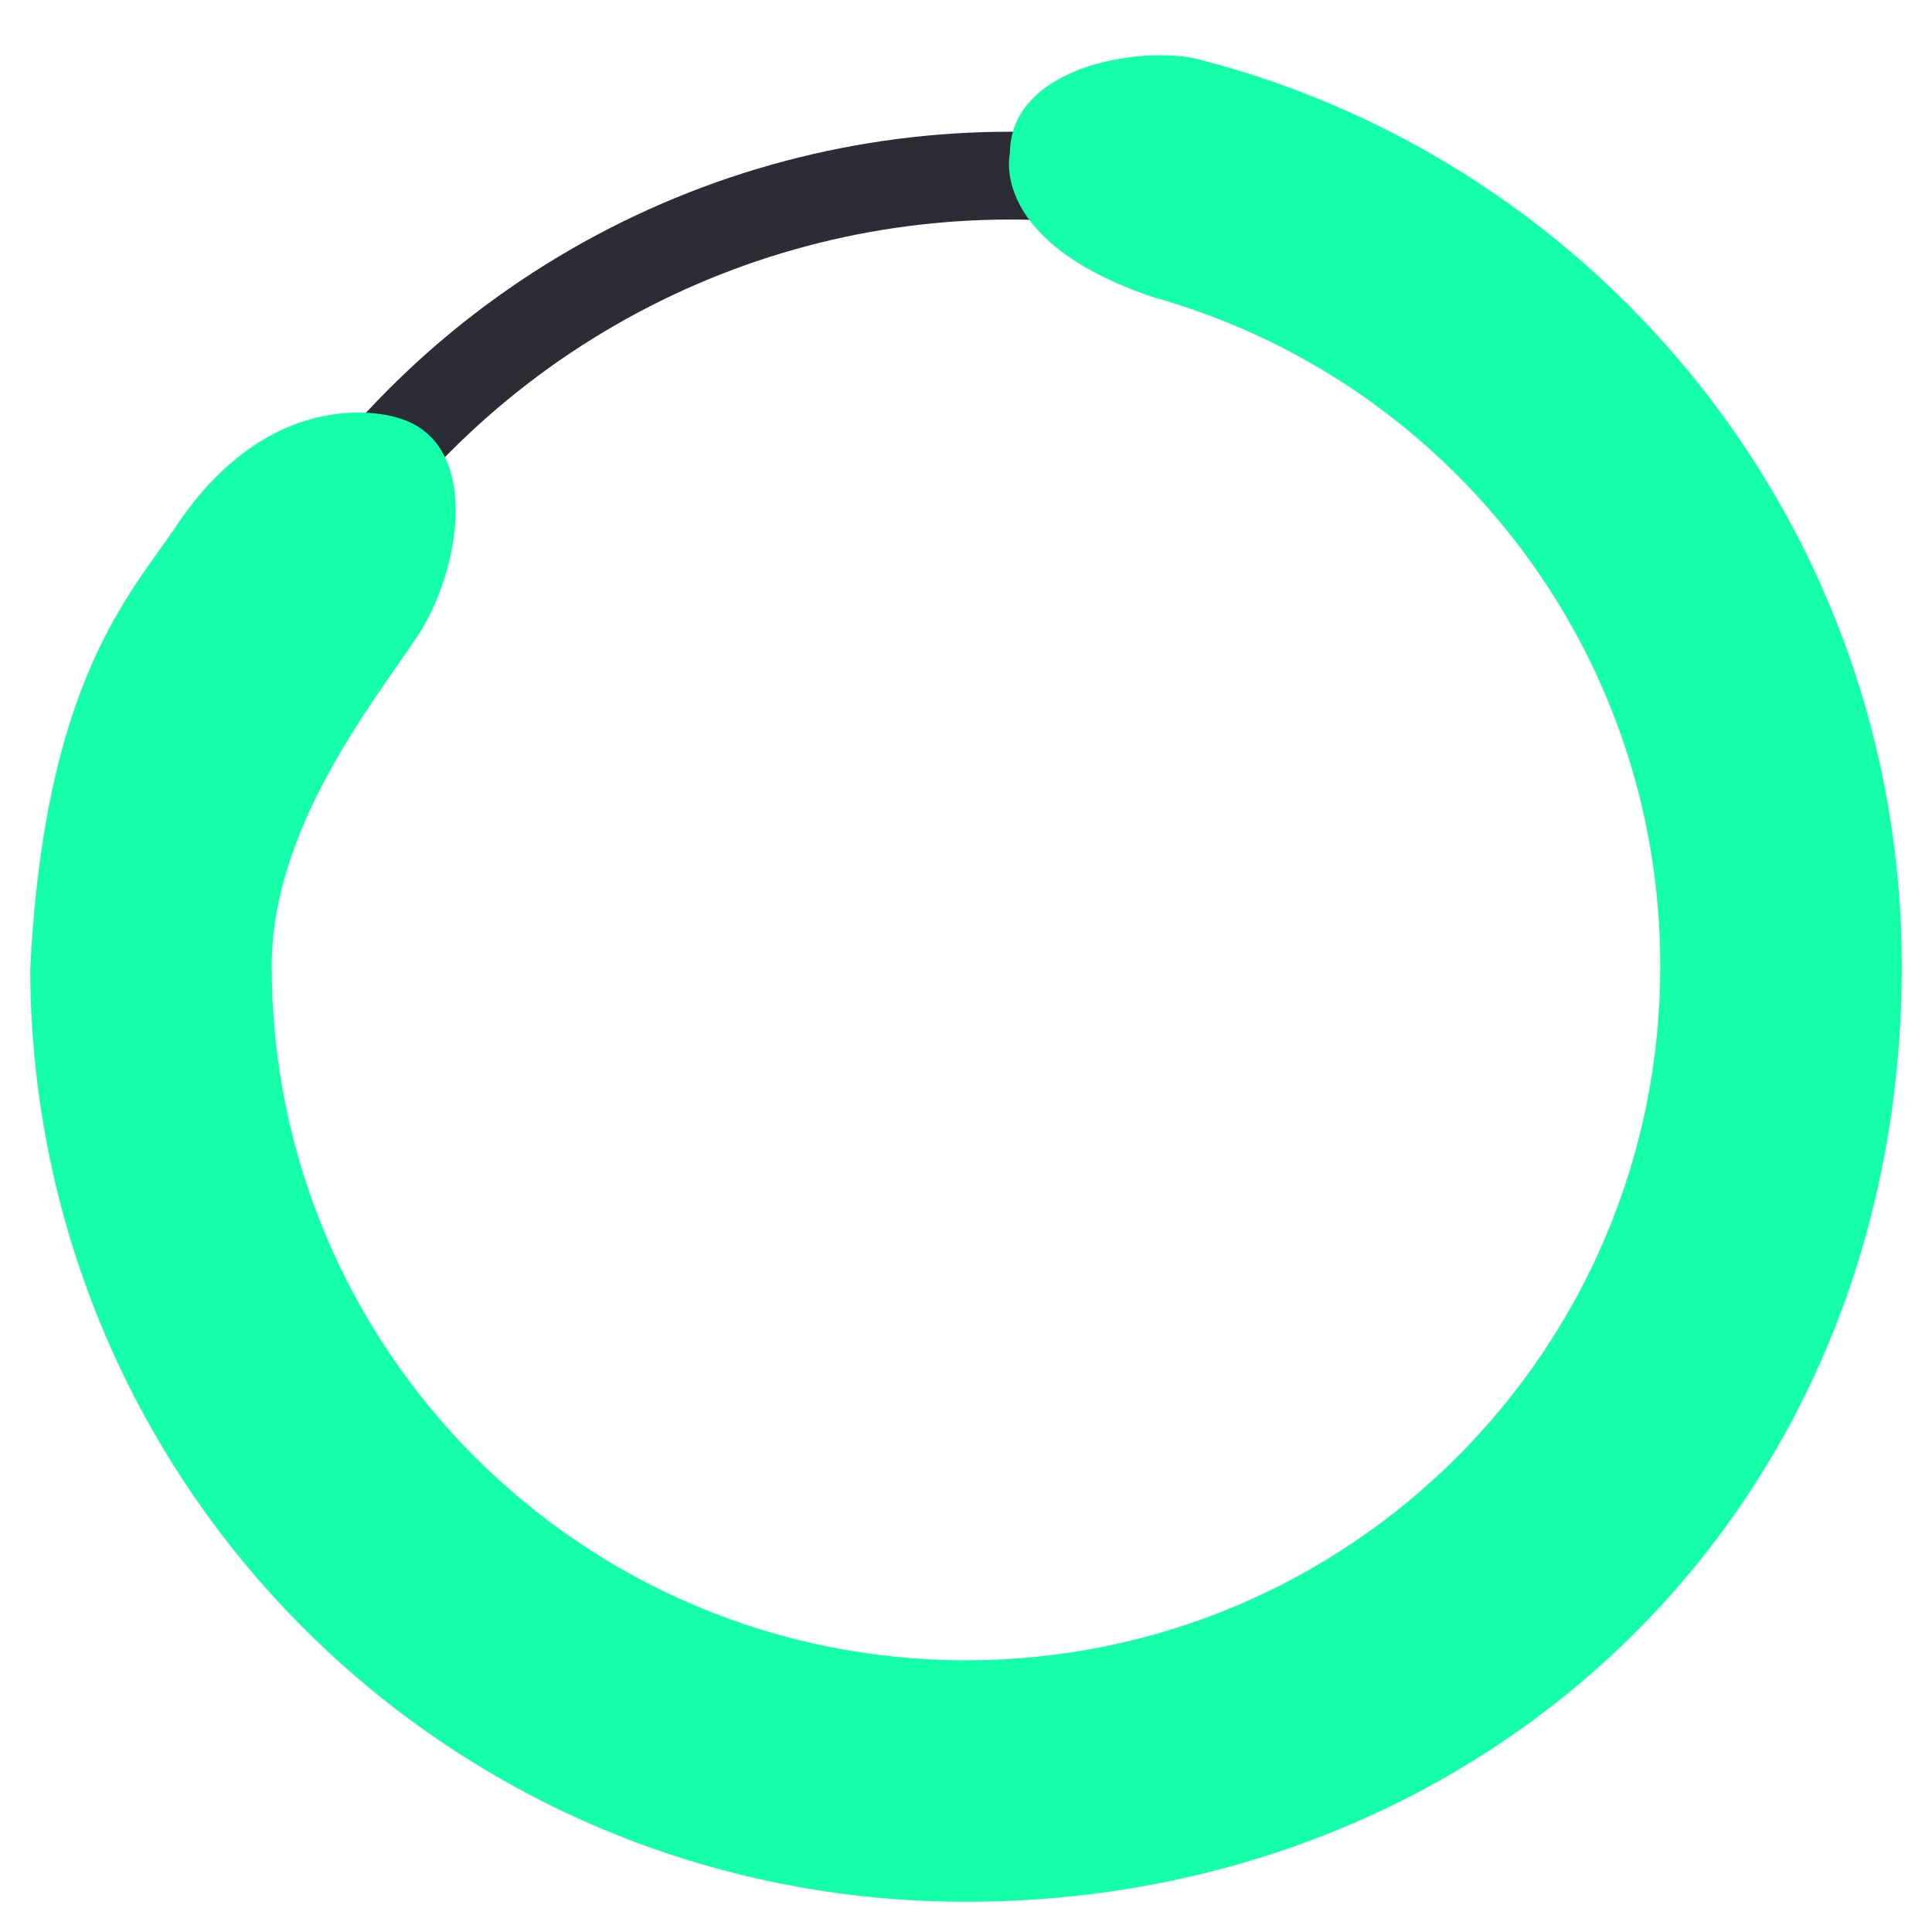 <svg width="44" height="44" viewBox="0 0 44 44" fill="none" xmlns="http://www.w3.org/2000/svg">
<circle cx="23" cy="23" r="19" stroke="#2C2C35" stroke-width="2"/>
<path d="M23 3.5C23 3.5 22.5 5.5 26.27 6.77C32.932 8.631 37.812 14.74 37.812 22C37.812 30.739 30.74 37.812 22 37.812C13.261 37.812 6.188 30.74 6.188 22C6.188 18.863 8.491 16.013 9.5 14.5C10.509 12.987 11 10 9 9.5C9 9.5 6.257 8.614 4 12C3 13.5 1 15.5 0.688 22.114C0.75 33.892 10.268 43.337 22.046 43.312C33.795 43.288 43.312 34.5 43.312 22C43.312 12.063 36.511 3.714 27.31 1.355C26.011 1.022 23 1.5 23 3.5Z" fill="#15FFAB"/>
</svg>
